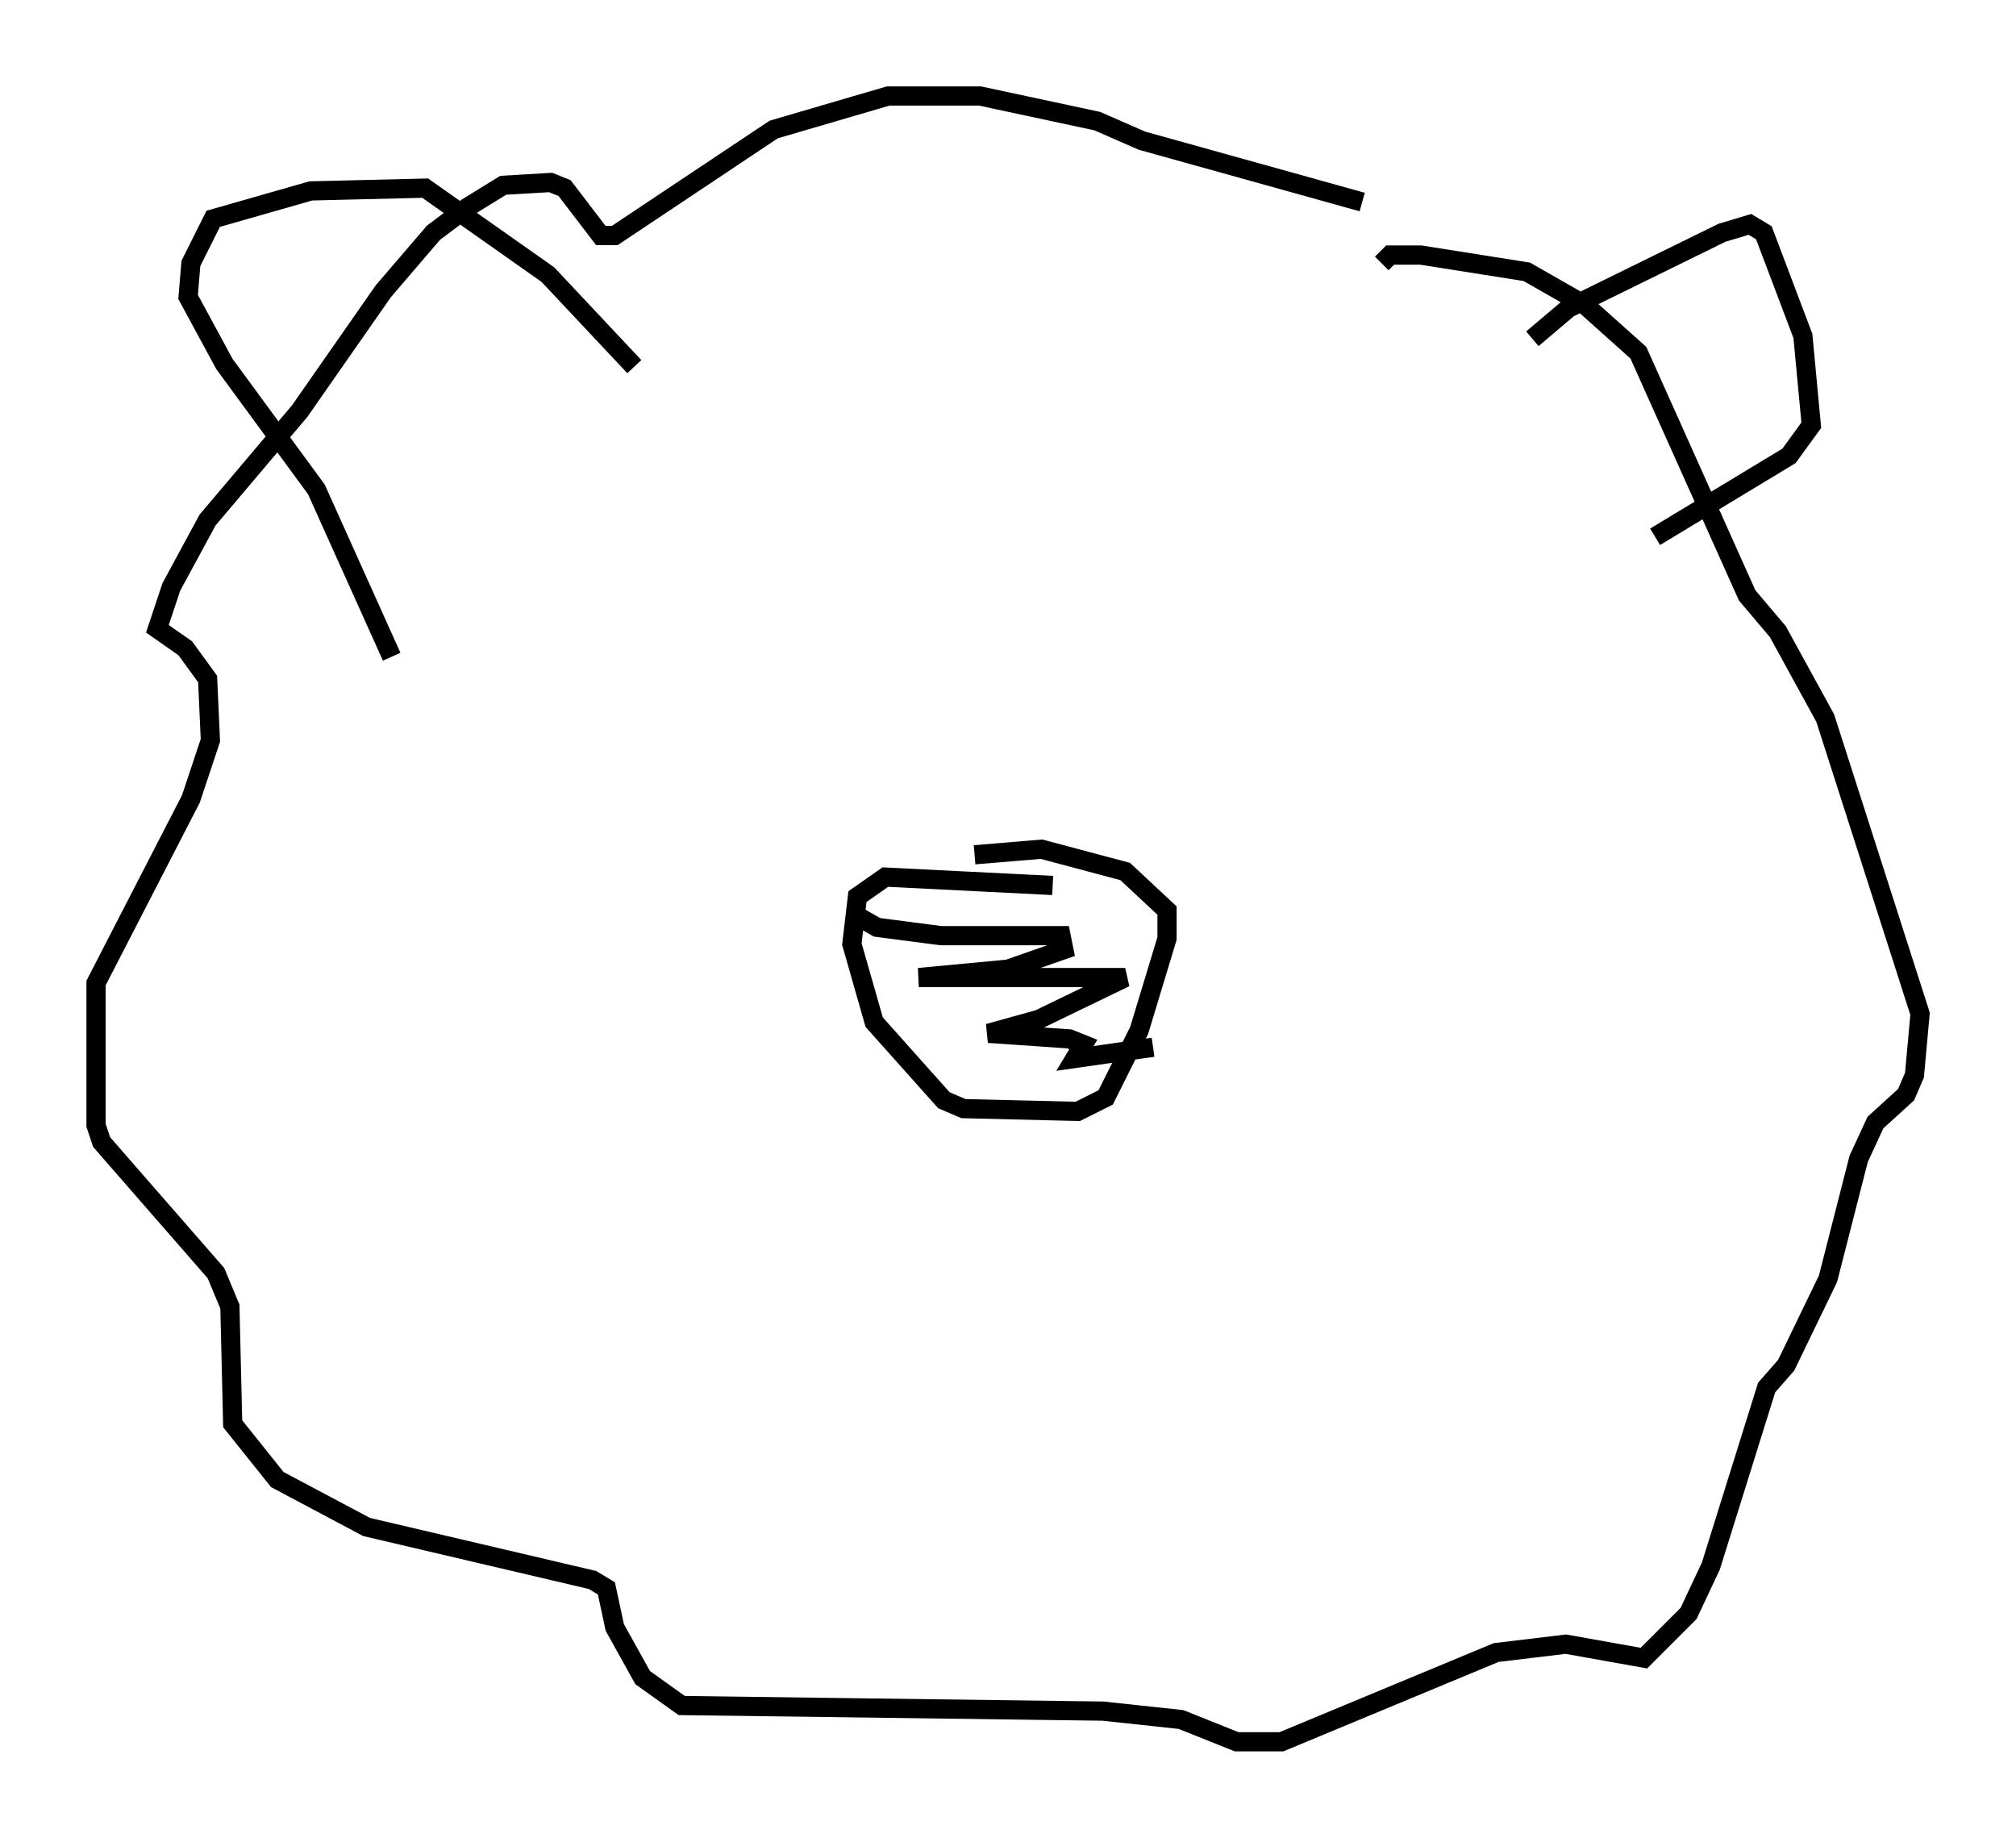 <?xml version="1.0" encoding="utf-8" ?>
<svg baseProfile="full" height="95.698" version="1.1" width="104.994" xmlns="http://www.w3.org/2000/svg" xmlns:ev="http://www.w3.org/2001/xml-events" xmlns:xlink="http://www.w3.org/1999/xlink"><defs /><rect fill="white" height="95.698" width="104.994" x="0" y="0" /><path d="M73.268, 11.682 m-2.324, -1.162 l-11.475, -3.196 -2.324, -1.017 l-6.101, -1.307 -4.793, 0.0 l-5.955, 1.743 -8.279, 5.52 l-0.726, 0.0 -1.888, -2.469 l-0.726, -0.291 -2.469, 0.145 l-1.888, 1.162 -1.743, 1.307 l-2.615, 3.05 -4.358, 6.246 l-4.793, 5.665 -1.888, 3.486 l-0.726, 2.179 1.453, 1.017 l1.162, 1.598 0.145, 3.196 l-1.017, 3.05 -4.939, 9.587 l0.0, 7.408 0.291, 0.872 l5.955, 6.827 0.726, 1.743 l0.145, 6.101 2.324, 2.905 l4.648, 2.469 11.765, 2.76 l0.726, 0.436 0.436, 2.034 l1.453, 2.615 2.034, 1.453 l21.933, 0.291 4.067, 0.436 l2.905, 1.162 2.324, 0.0 l11.184, -4.648 3.631, -0.436 l4.067, 0.726 2.324, -2.324 l1.162, -2.469 2.905, -9.296 l1.017, -1.162 2.179, -4.503 l1.598, -6.246 0.872, -1.888 l1.598, -1.453 0.436, -1.017 l0.291, -3.196 -4.939, -15.397 l-2.469, -4.503 -1.598, -1.888 l-5.665, -12.637 -2.76, -2.469 l-3.05, -1.743 -5.52, -0.872 l-1.598, 0.0 -0.436, 0.436 m7.844, 3.922 l1.888, -1.598 7.989, -3.922 l1.453, -0.436 0.726, 0.436 l2.034, 5.374 0.436, 4.648 l-1.162, 1.598 -6.972, 4.212 m-53.162, -8.86 l-4.503, -4.793 -6.391, -4.503 l-5.955, 0.145 -5.084, 1.453 l-1.162, 2.324 -0.145, 1.743 l1.888, 3.486 4.793, 6.536 l3.922, 8.715 m34.425, 11.911 l-8.715, -0.436 -1.453, 1.017 l-0.291, 2.469 1.162, 4.067 l3.631, 4.067 1.017, 0.436 l5.955, 0.145 1.453, -0.726 l1.743, -3.486 1.453, -4.793 l0.0, -1.453 -2.179, -2.034 l-4.358, -1.162 -3.486, 0.291 m-6.101, 3.196 l1.017, 0.581 3.341, 0.436 l6.246, 0.0 0.145, 0.726 l-2.905, 1.017 -4.648, 0.436 l10.749, 0.0 -4.503, 2.179 l-2.615, 0.726 4.212, 0.291 l0.726, 0.291 -0.436, 0.726 l4.067, -0.581 " fill="none" stroke="black" stroke-width="1" /></svg>